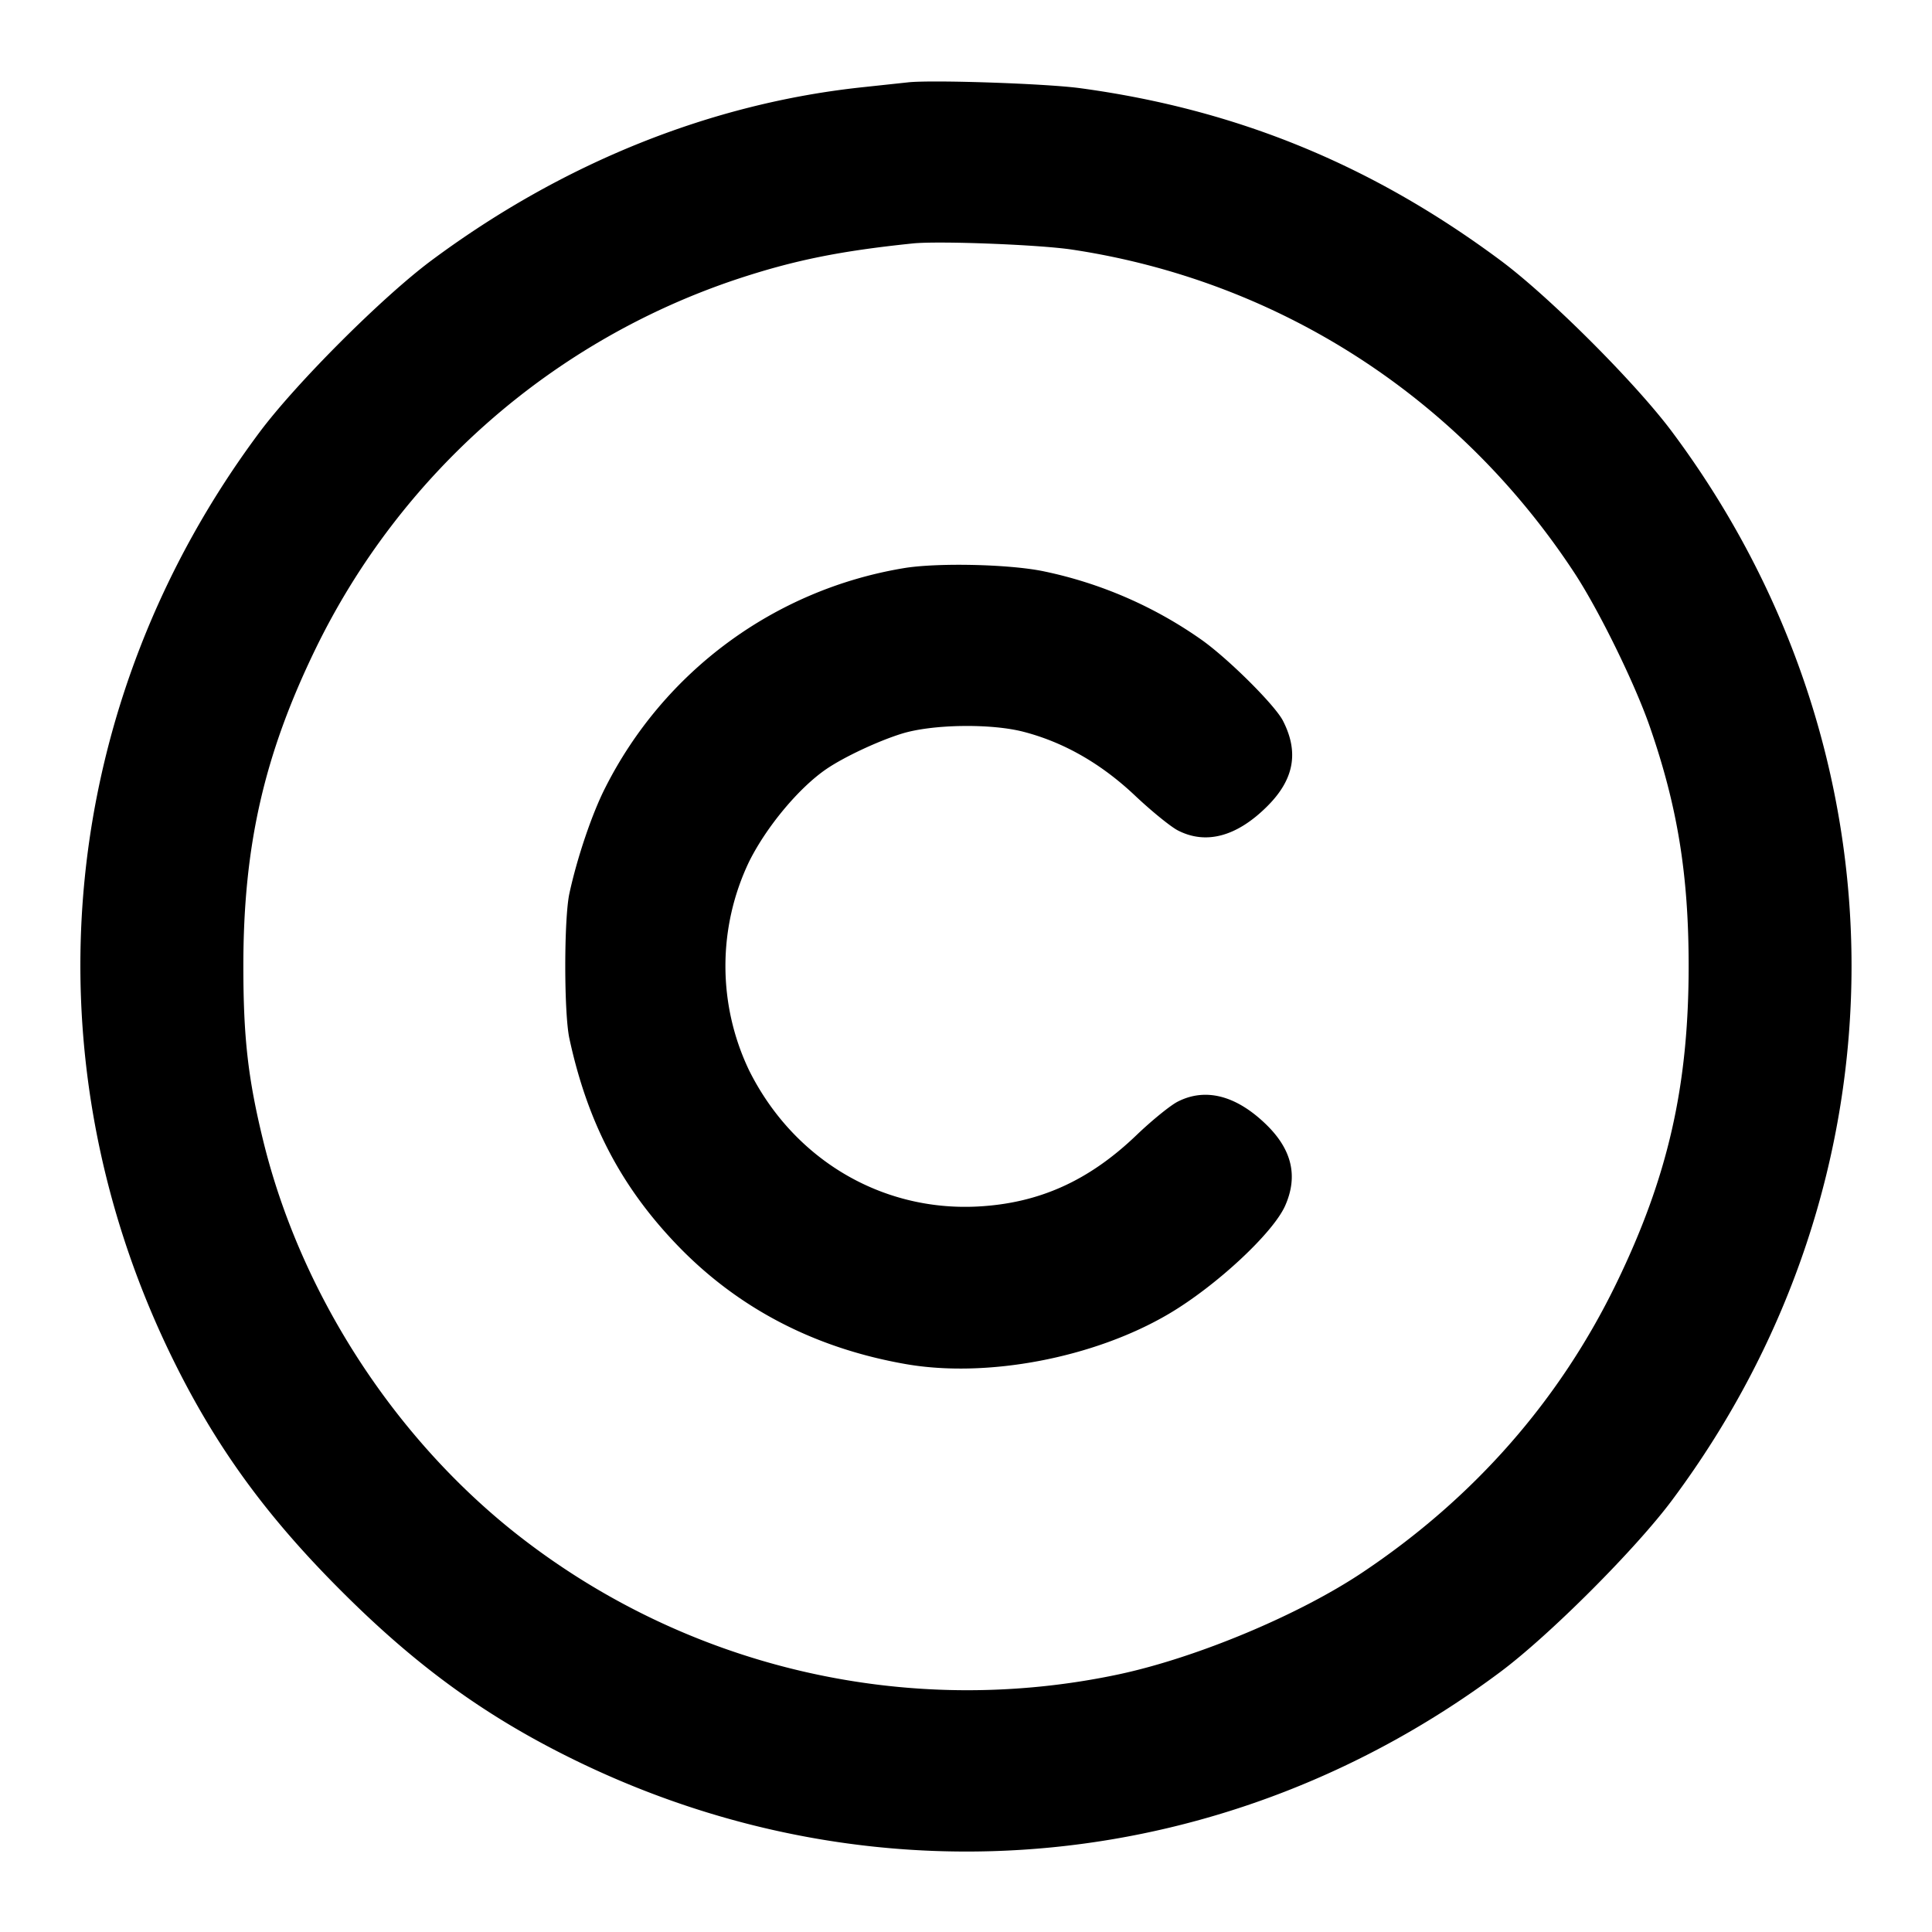 <svg xmlns="http://www.w3.org/2000/svg" width="24" height="24" fill="none" stroke="currentColor" stroke-width="2" stroke-linecap="round" stroke-linejoin="round"><path d="m11.28 1.023-.56.06c-1.888.2-3.729.94-5.36 2.152-.609.453-1.676 1.52-2.134 2.132C.728 8.714.301 13.032 2.097 16.78c.546 1.138 1.179 2.021 2.141 2.982.961.962 1.844 1.595 2.982 2.141 3.747 1.796 8.068 1.367 11.417-1.133.609-.454 1.679-1.524 2.133-2.133 2.974-3.985 2.974-9.289 0-13.274-.454-.608-1.523-1.677-2.13-2.128-1.595-1.186-3.275-1.875-5.217-2.139C13 1.038 11.574.99 11.28 1.023m2.04 2.078c2.563.387 4.804 1.83 6.24 4.019.303.463.743 1.359.932 1.9.346.993.485 1.845.485 2.98 0 1.493-.257 2.621-.897 3.94-.705 1.454-1.769 2.667-3.153 3.592-.789.528-2.051 1.056-3.019 1.265a9.053 9.053 0 0 1-7.538-1.778c-1.513-1.212-2.648-2.99-3.103-4.859-.186-.763-.244-1.272-.244-2.16 0-1.493.257-2.621.897-3.94a8.983 8.983 0 0 1 5.24-4.594c.705-.233 1.272-.348 2.18-.442.322-.033 1.571.015 1.98.077M11.214 7.06A5.086 5.086 0 0 0 7.52 9.783c-.163.318-.35.868-.447 1.317-.068.316-.068 1.484 0 1.8.224 1.038.637 1.832 1.329 2.556.756.791 1.712 1.29 2.849 1.489 1.011.177 2.342-.077 3.269-.624.587-.346 1.295-1.004 1.445-1.344.162-.366.085-.696-.236-1.008-.373-.362-.754-.46-1.099-.284-.092.047-.321.233-.509.413-.595.572-1.217.851-1.981.89-1.197.06-2.288-.592-2.836-1.695a3.004 3.004 0 0 1 0-2.586c.216-.436.622-.922.962-1.154.22-.15.64-.347.936-.439.38-.118 1.112-.129 1.518-.022.497.13.956.393 1.373.785.208.197.452.395.541.44.35.179.733.074 1.109-.302.334-.333.395-.672.193-1.064-.101-.193-.666-.757-1.004-.999a5.263 5.263 0 0 0-1.962-.854c-.432-.091-1.346-.11-1.756-.038" fill-rule="evenodd" fill="#000" stroke="none"/></svg>
